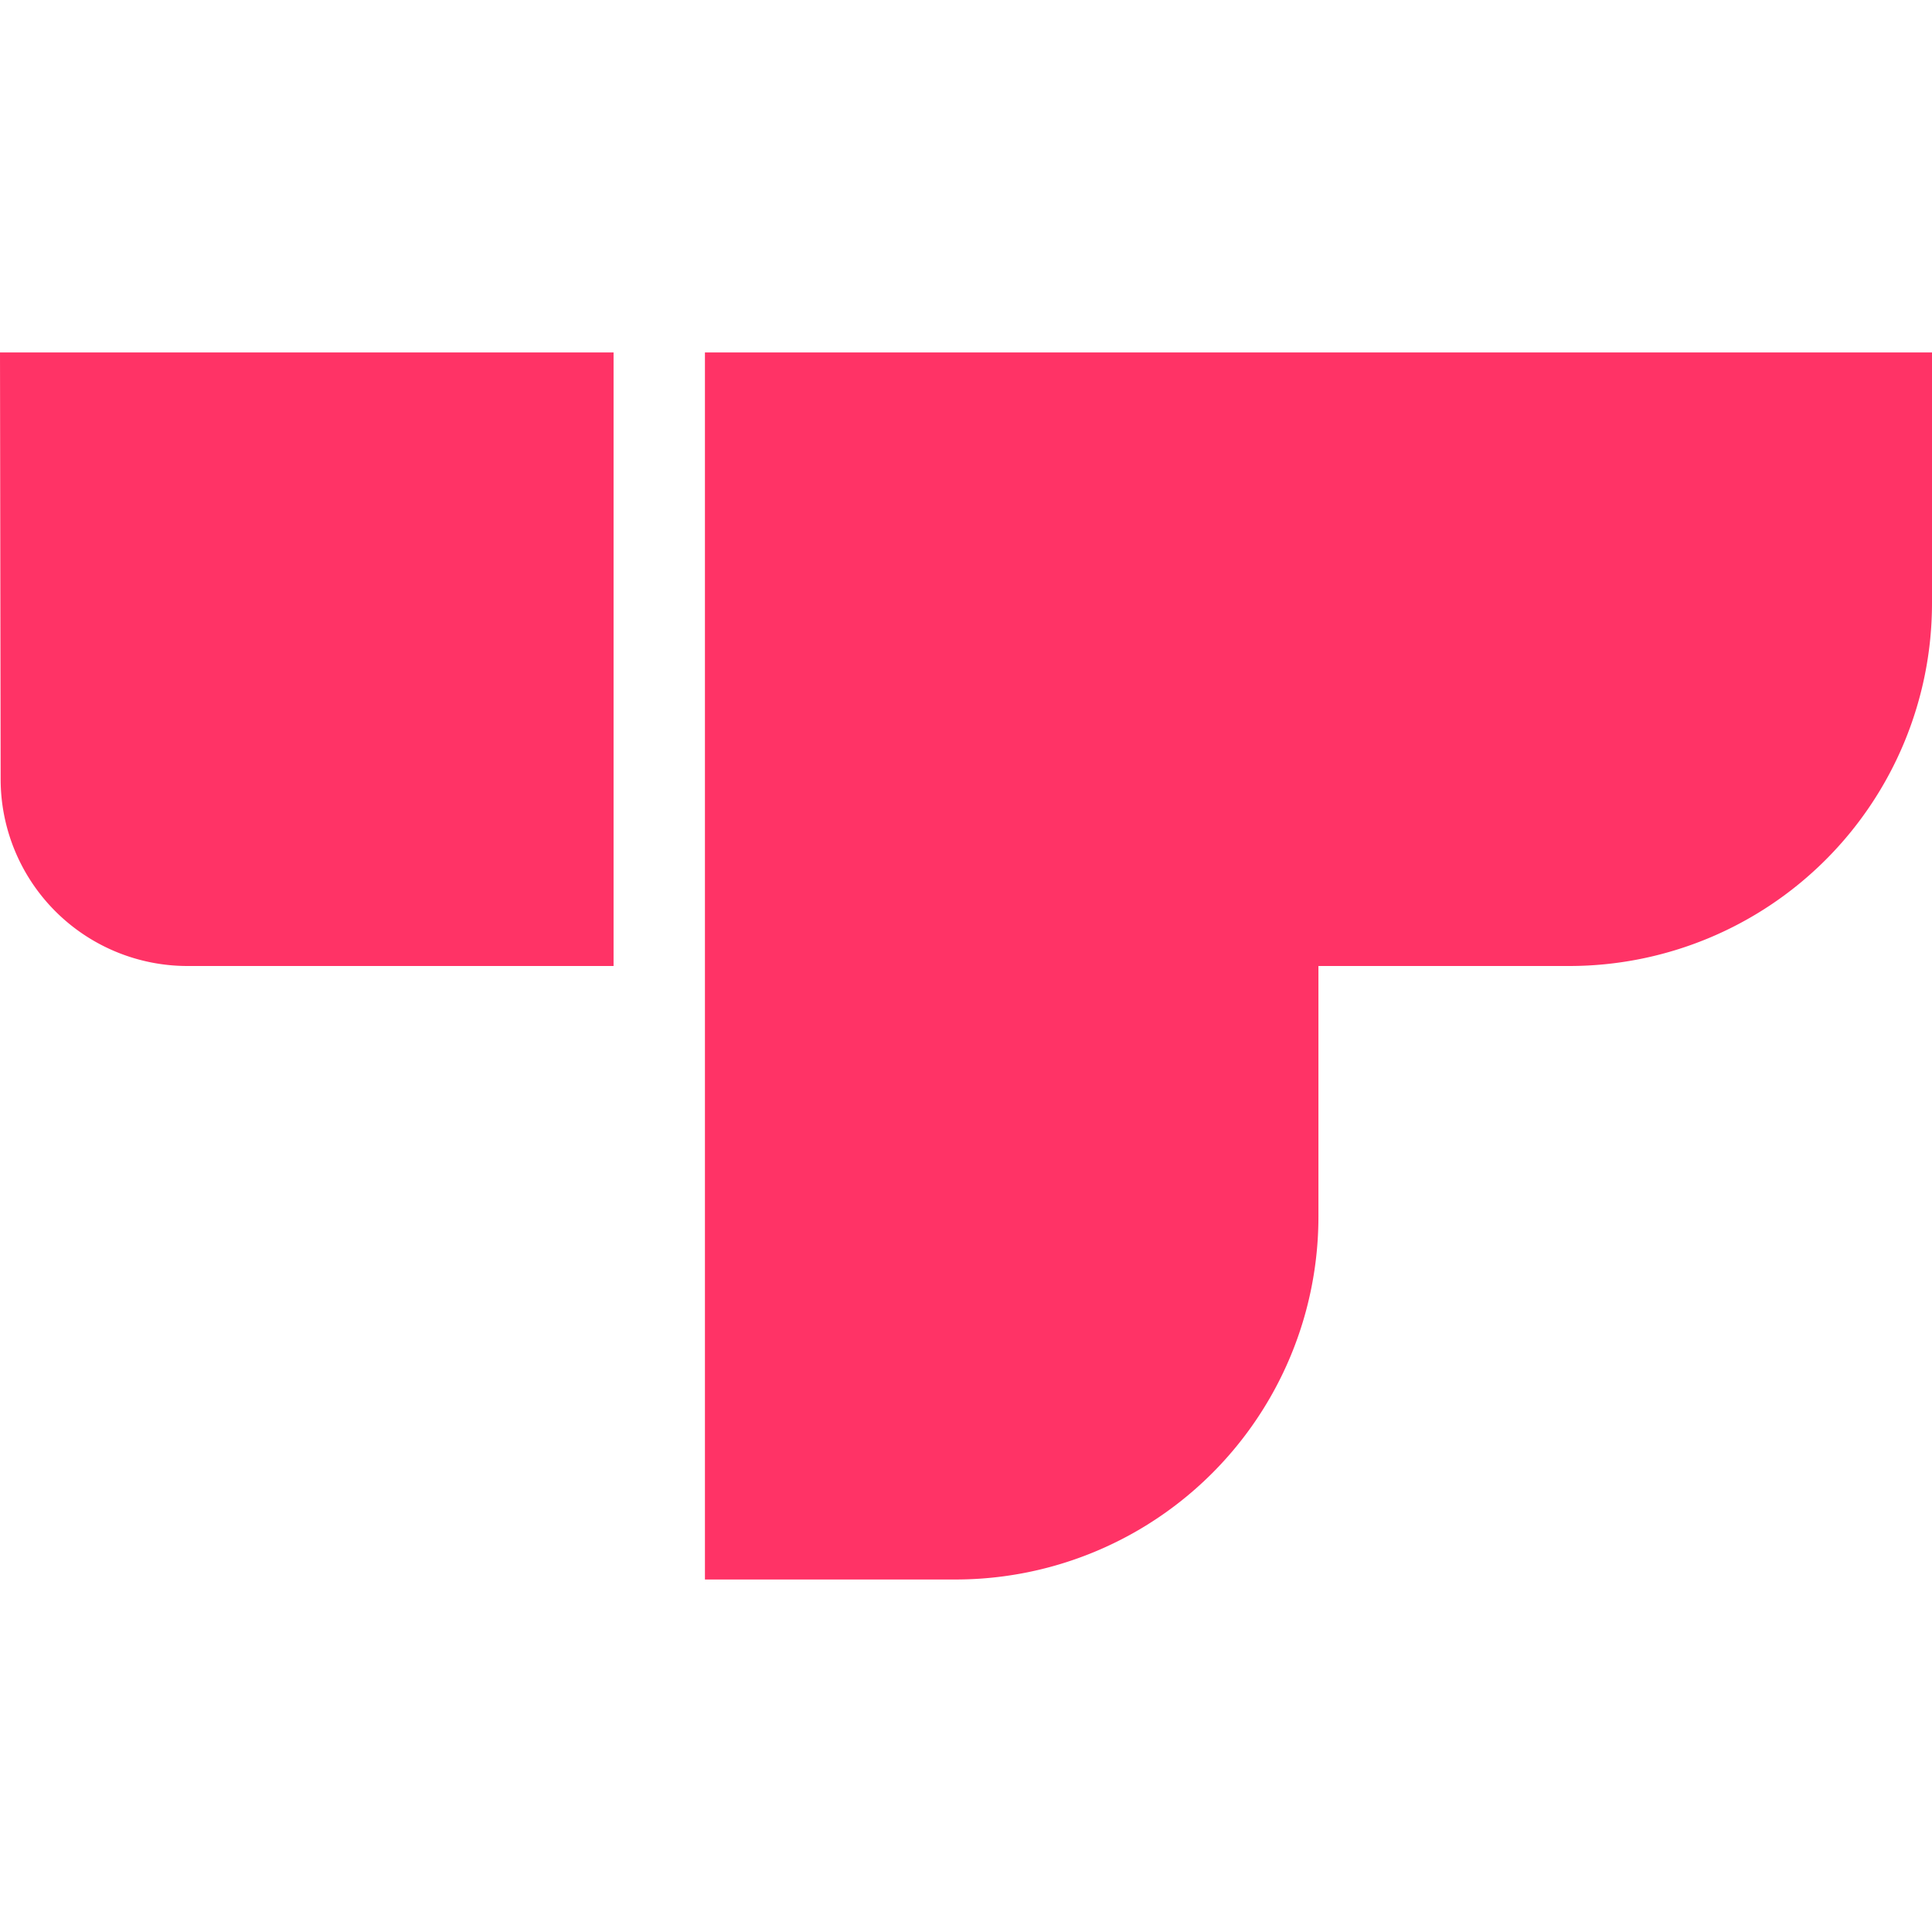 <svg fill="#FF3366" role="img" viewBox="0 0 24 24" xmlns="http://www.w3.org/2000/svg"><title>Top.gg</title><path d="M0 4.378h7.622V12H2.329A2.321 2.321 0 0 1 .008 9.679Zm24 0H8.757v15.243h3.114a4.507 4.507 0 0 0 4.507-4.507V12h3.115A4.507 4.507 0 0 0 24 7.493z"/></svg>